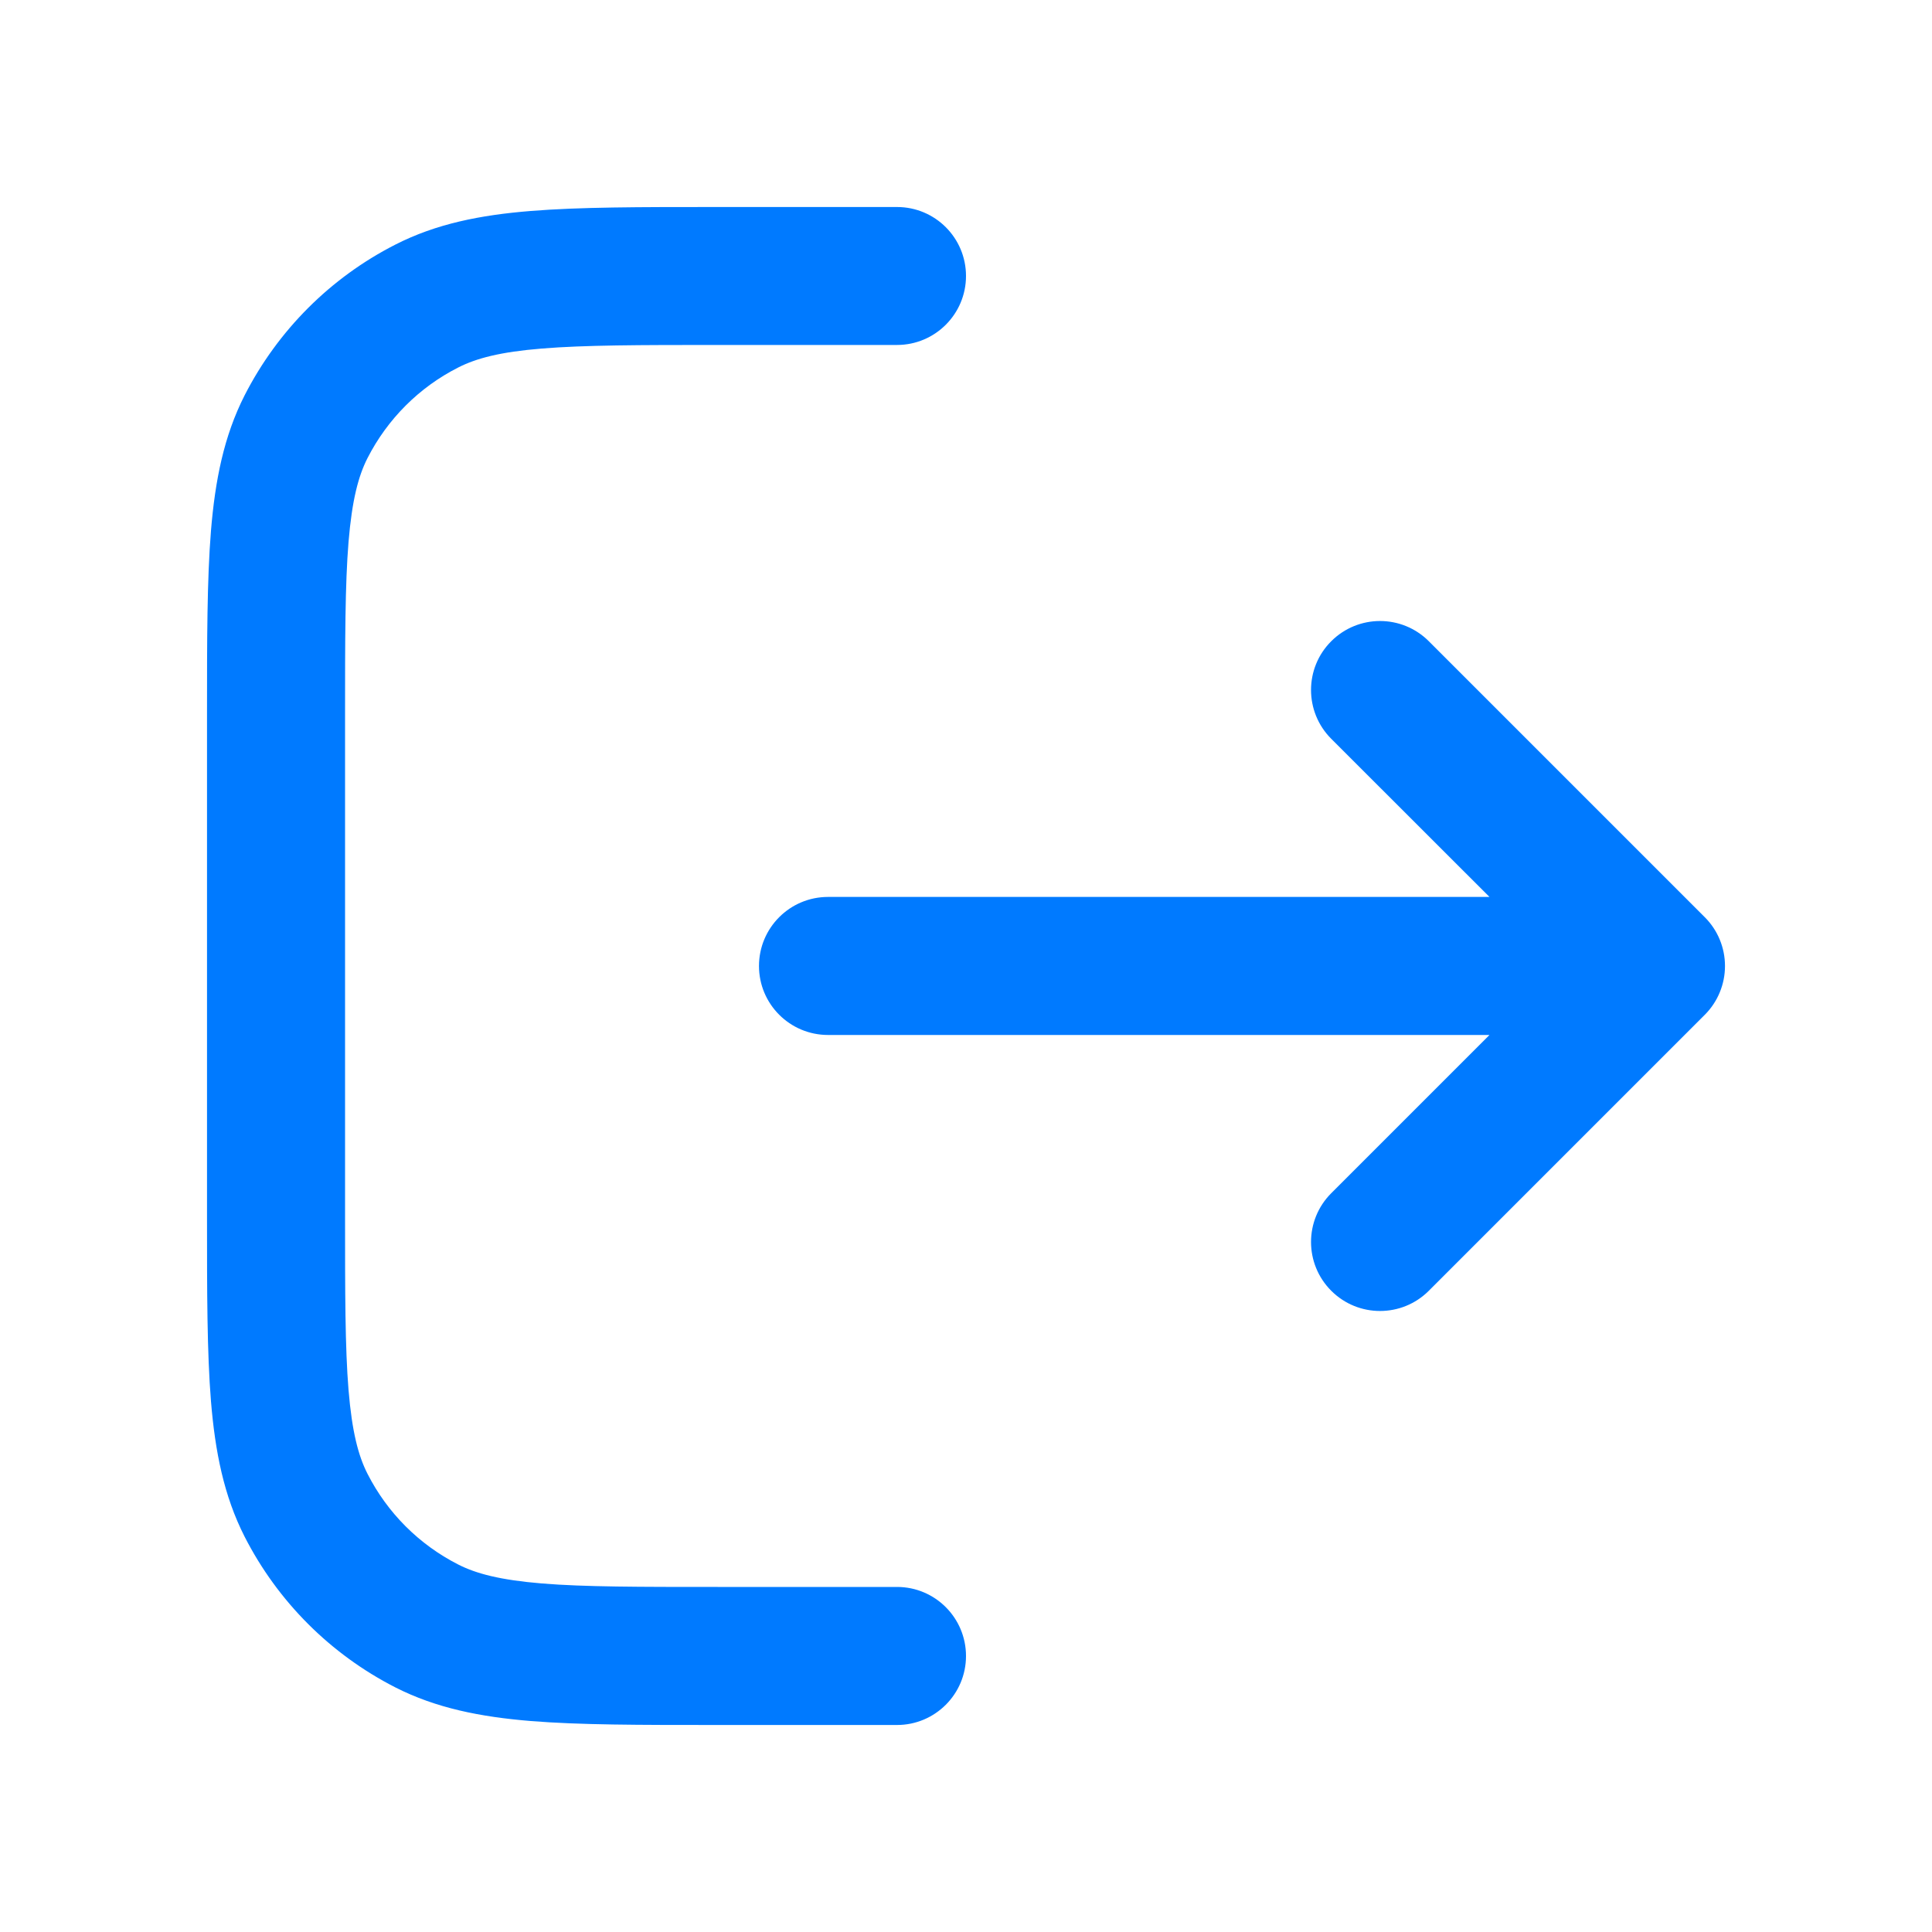 <svg width="20" height="20" viewBox="0 0 20 20" fill="none" xmlns="http://www.w3.org/2000/svg">
<path fill-rule="evenodd" clip-rule="evenodd" d="M7.398 2.143L9.286 2.143C9.68 2.143 10 2.462 10 2.857C10 3.251 9.68 3.571 9.286 3.571H7.429C6.617 3.571 6.051 3.572 5.61 3.608C5.178 3.643 4.93 3.709 4.742 3.805C4.338 4.01 4.011 4.338 3.805 4.741C3.709 4.929 3.644 5.178 3.608 5.61C3.572 6.05 3.572 6.616 3.572 7.428V12.571C3.572 13.383 3.572 13.949 3.608 14.389C3.644 14.822 3.709 15.07 3.805 15.258C4.011 15.662 4.338 15.989 4.742 16.195C4.93 16.291 5.178 16.356 5.61 16.392C6.051 16.428 6.617 16.428 7.429 16.428H9.286C9.68 16.428 10 16.748 10 17.143C10 17.537 9.68 17.857 9.286 17.857H7.398C6.624 17.857 6 17.857 5.494 17.816C4.973 17.773 4.516 17.683 4.093 17.468C3.421 17.125 2.875 16.579 2.532 15.907C2.317 15.484 2.227 15.027 2.184 14.506C2.143 14 2.143 13.376 2.143 12.602V7.398C2.143 6.624 2.143 5.999 2.184 5.494C2.227 4.973 2.317 4.516 2.532 4.093C2.875 3.421 3.421 2.874 4.093 2.532C4.516 2.316 4.973 2.226 5.494 2.184C6 2.143 6.624 2.143 7.398 2.143ZM13.781 6.638C14.06 6.359 14.512 6.359 14.791 6.638L17.648 9.495C17.782 9.629 17.857 9.81 17.857 10C17.857 10.189 17.782 10.371 17.648 10.505L14.791 13.362C14.512 13.641 14.06 13.641 13.781 13.362C13.502 13.083 13.502 12.631 13.781 12.352L15.419 10.714H8.572C8.177 10.714 7.857 10.394 7.857 10C7.857 9.605 8.177 9.285 8.572 9.285H15.419L13.781 7.648C13.502 7.369 13.502 6.916 13.781 6.638Z" fill="#007AFF"/>
</svg>

